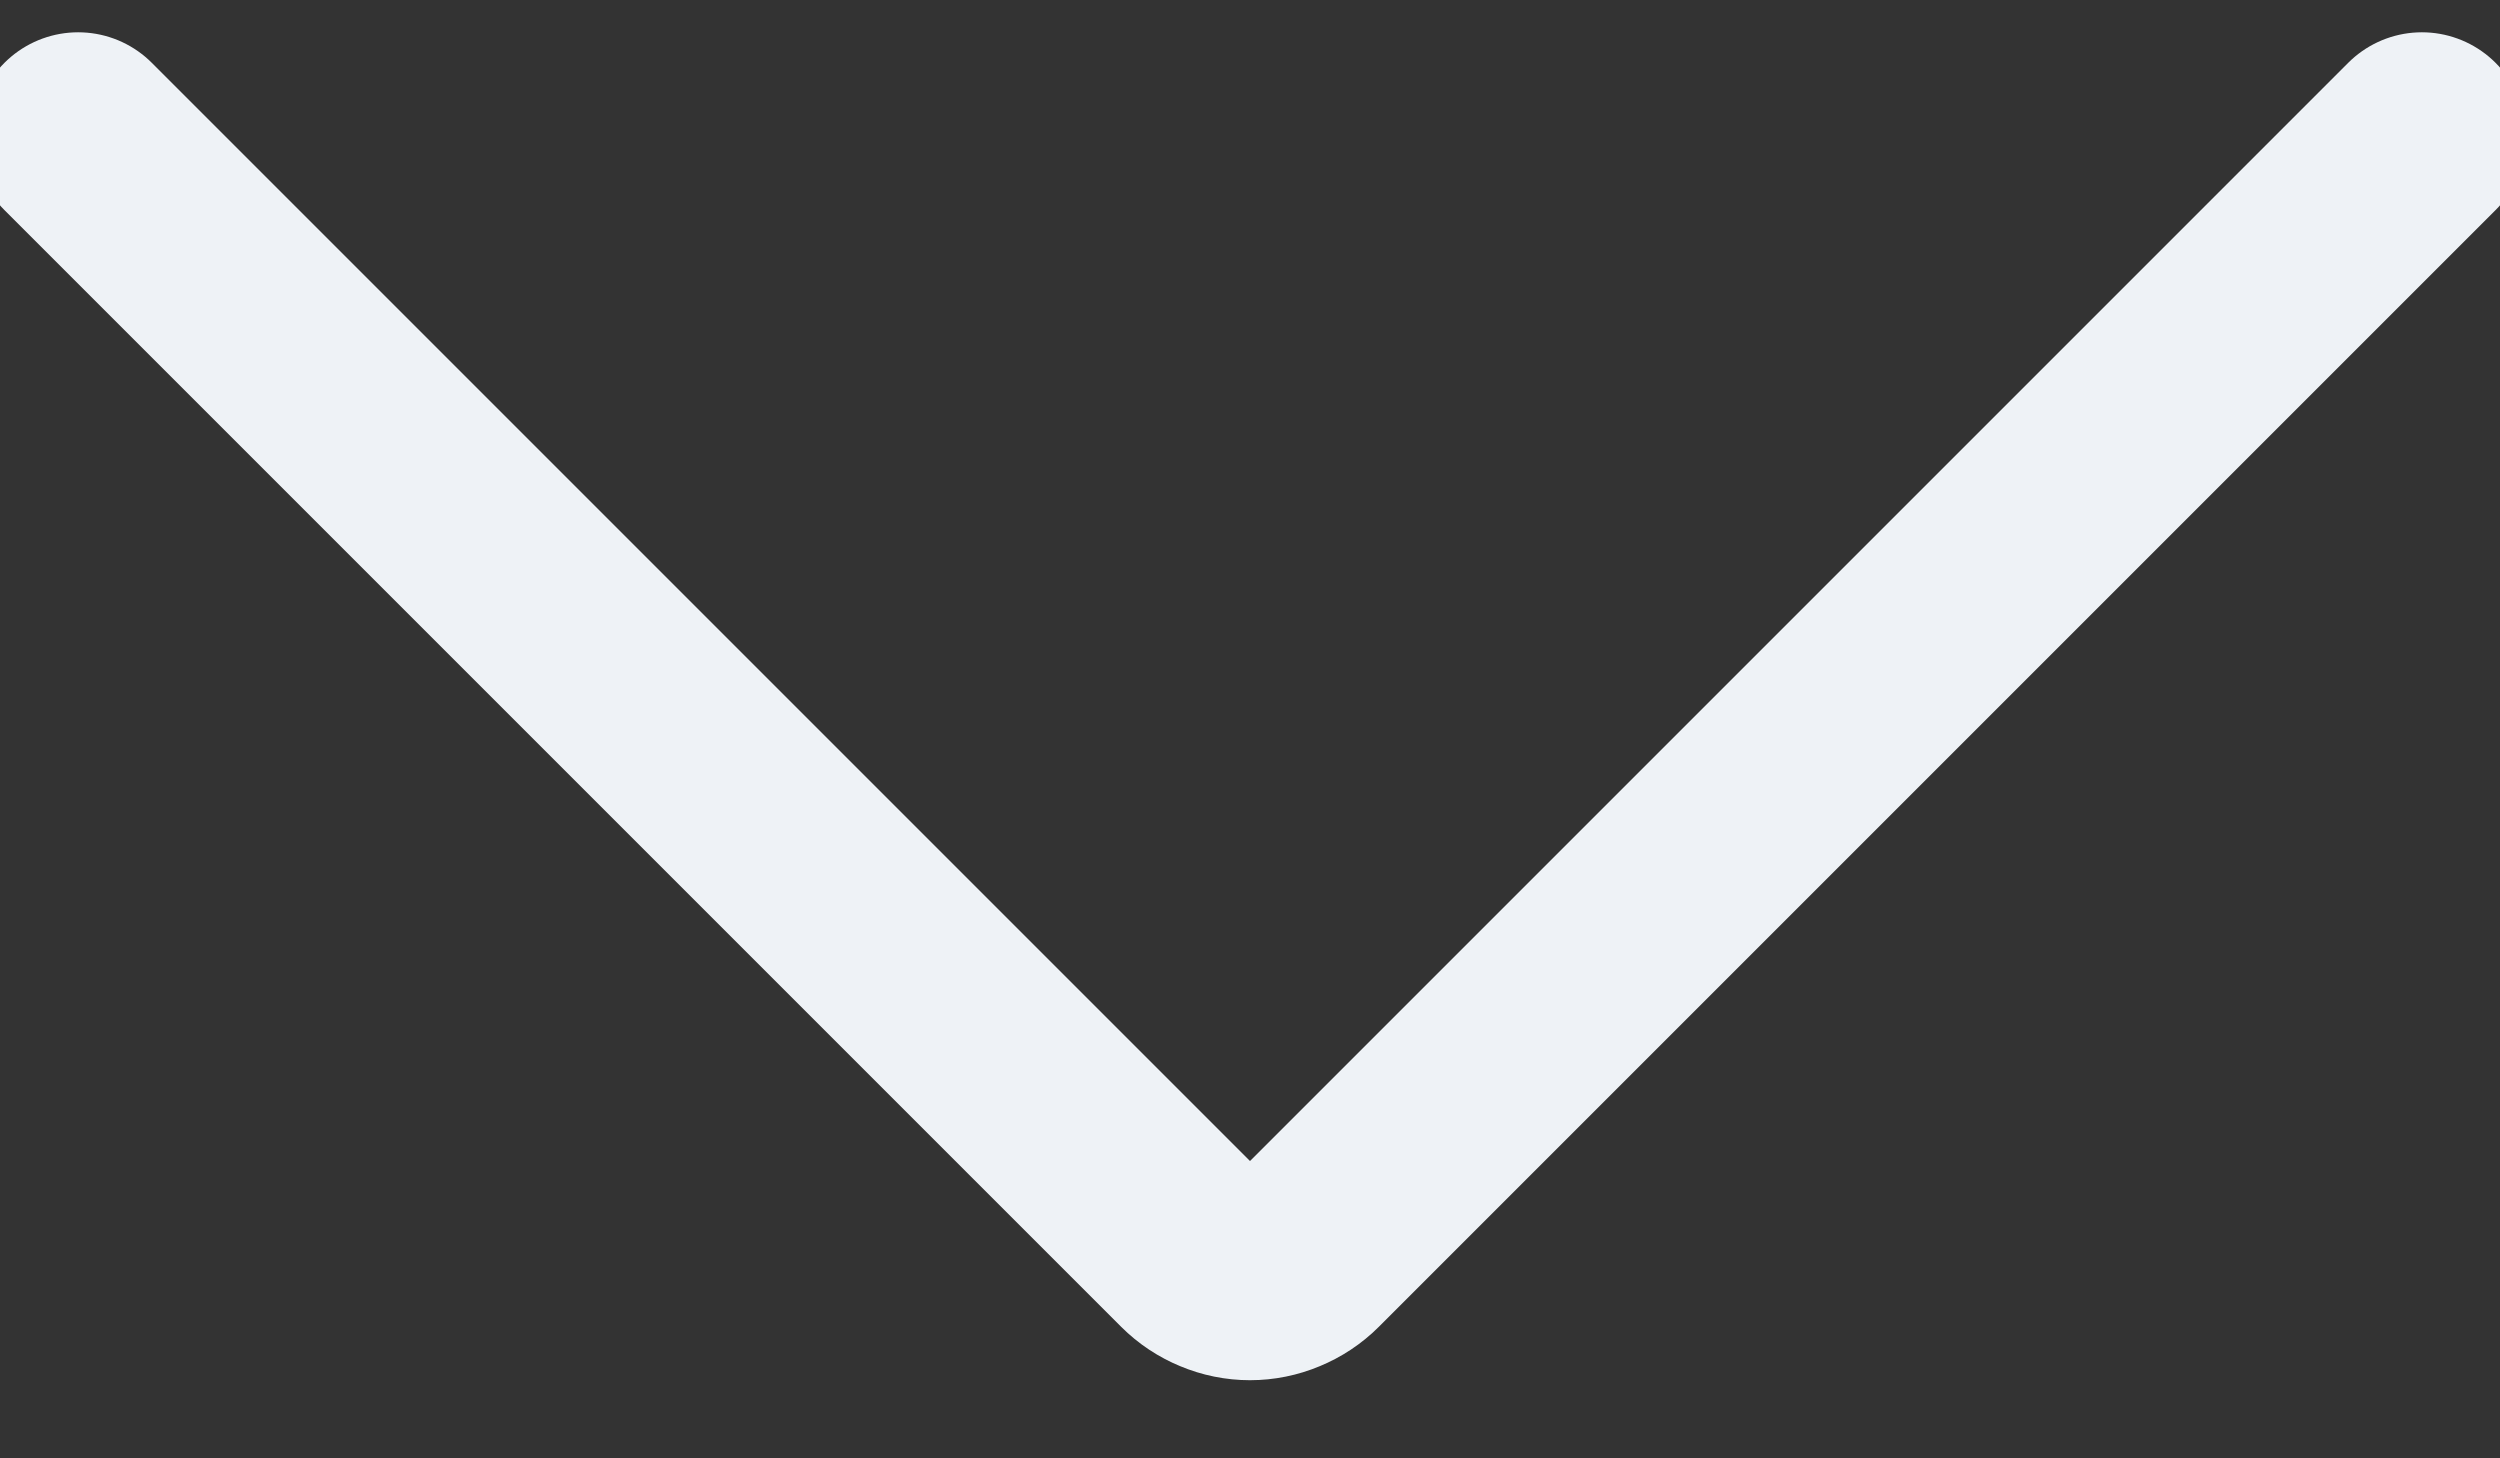 <svg width="12" height="7" viewBox="0 0 12 7" fill="none" xmlns="http://www.w3.org/2000/svg">
<rect x="0" y="0" width="12" height="7" fill="#333333" stroke="none"/>
<path d="M11.625 0.655L6.265 6.015C6.23 6.05 6.189 6.077 6.143 6.096C6.098 6.115 6.049 6.125 6 6.125C5.951 6.125 5.902 6.115 5.857 6.096C5.811 6.077 5.77 6.05 5.735 6.015L0.375 0.655" stroke="#eef2f6" stroke-linecap="round" stroke-linejoin="round"/>
</svg>
